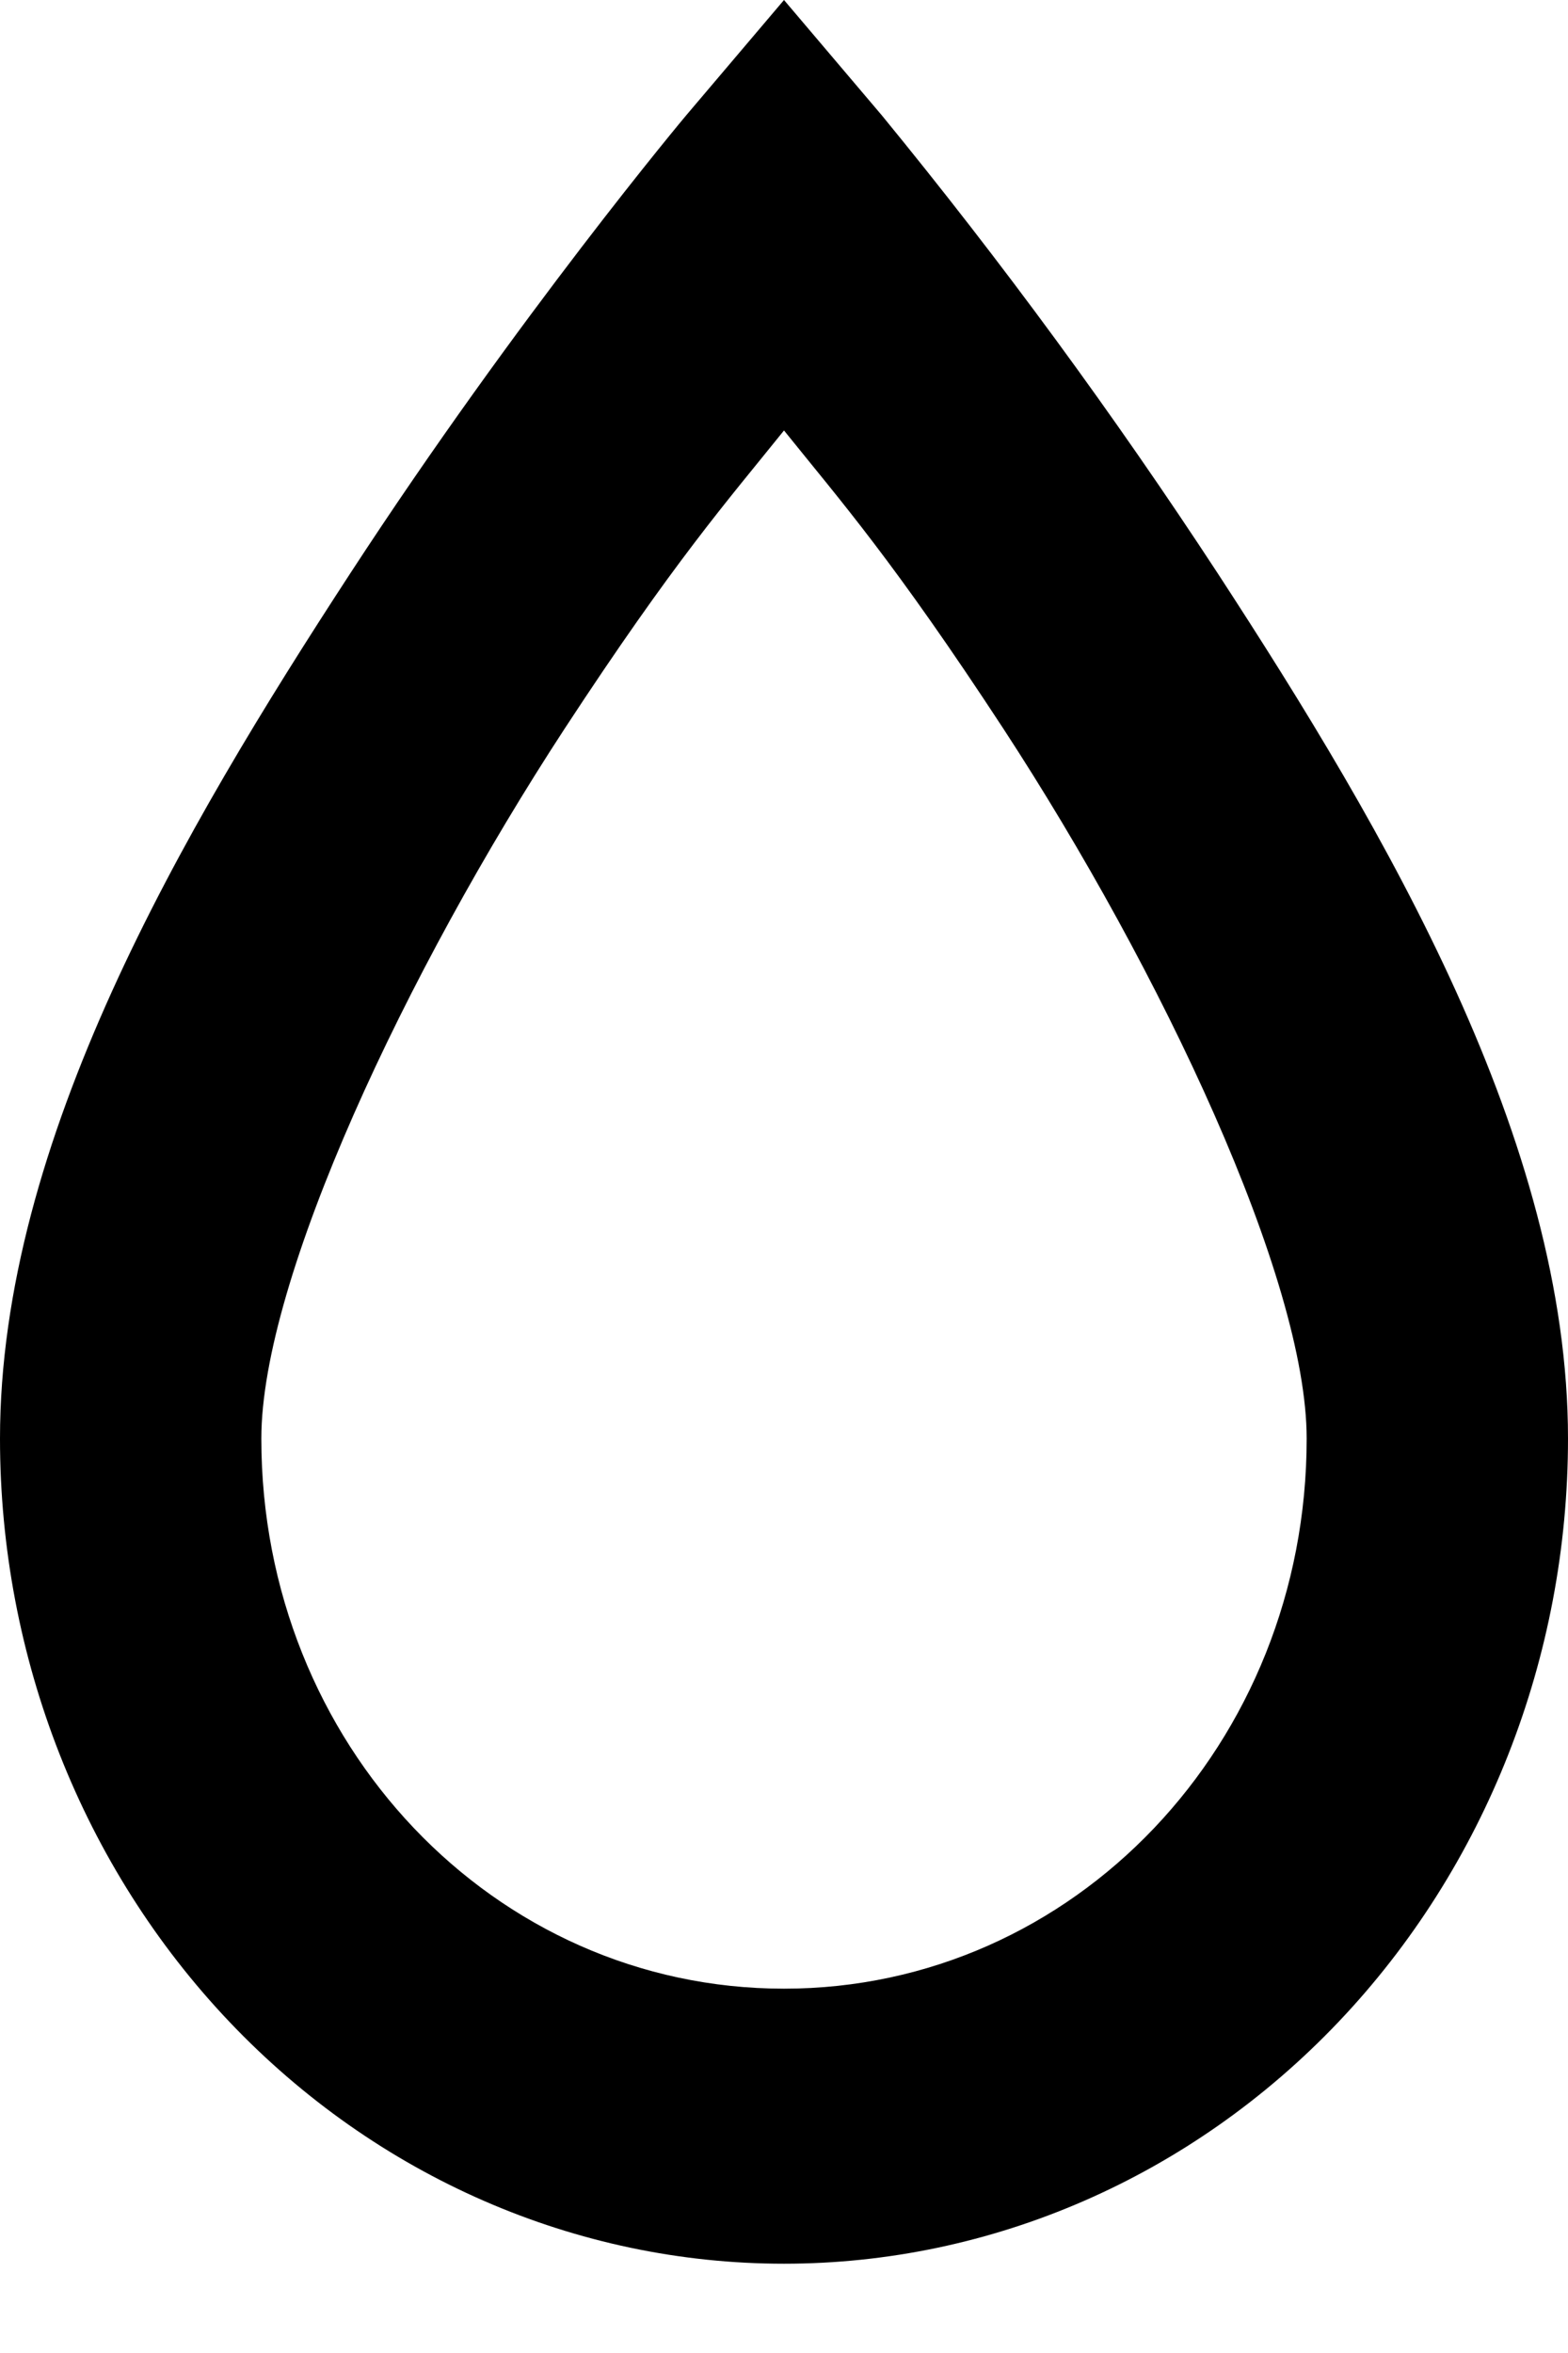 <svg width="12" height="18" viewBox="0 0 12 18" fill="none" xmlns="http://www.w3.org/2000/svg">
<path d="M6 0L5.25 0.884C5.25 0.884 3.97 2.409 2.68 4.387C1.39 6.365 0 8.732 0 11.005C0 12.679 0.632 14.285 1.757 15.468C2.883 16.652 4.409 17.317 6 17.317C7.591 17.317 9.117 16.652 10.243 15.468C11.368 14.285 12 12.679 12 11.005C12 8.732 10.61 6.365 9.32 4.387C8.524 3.171 7.666 2.002 6.75 0.884L6 0ZM6 3.293C6.44 3.84 6.84 4.293 7.68 5.576C8.89 7.428 10 9.784 10 11.005C10 13.34 8.22 15.213 6 15.213C3.78 15.213 2 13.34 2 11.005C2 9.784 3.11 7.428 4.32 5.576C5.16 4.293 5.56 3.84 6 3.293Z" fill="black"/>
</svg>
